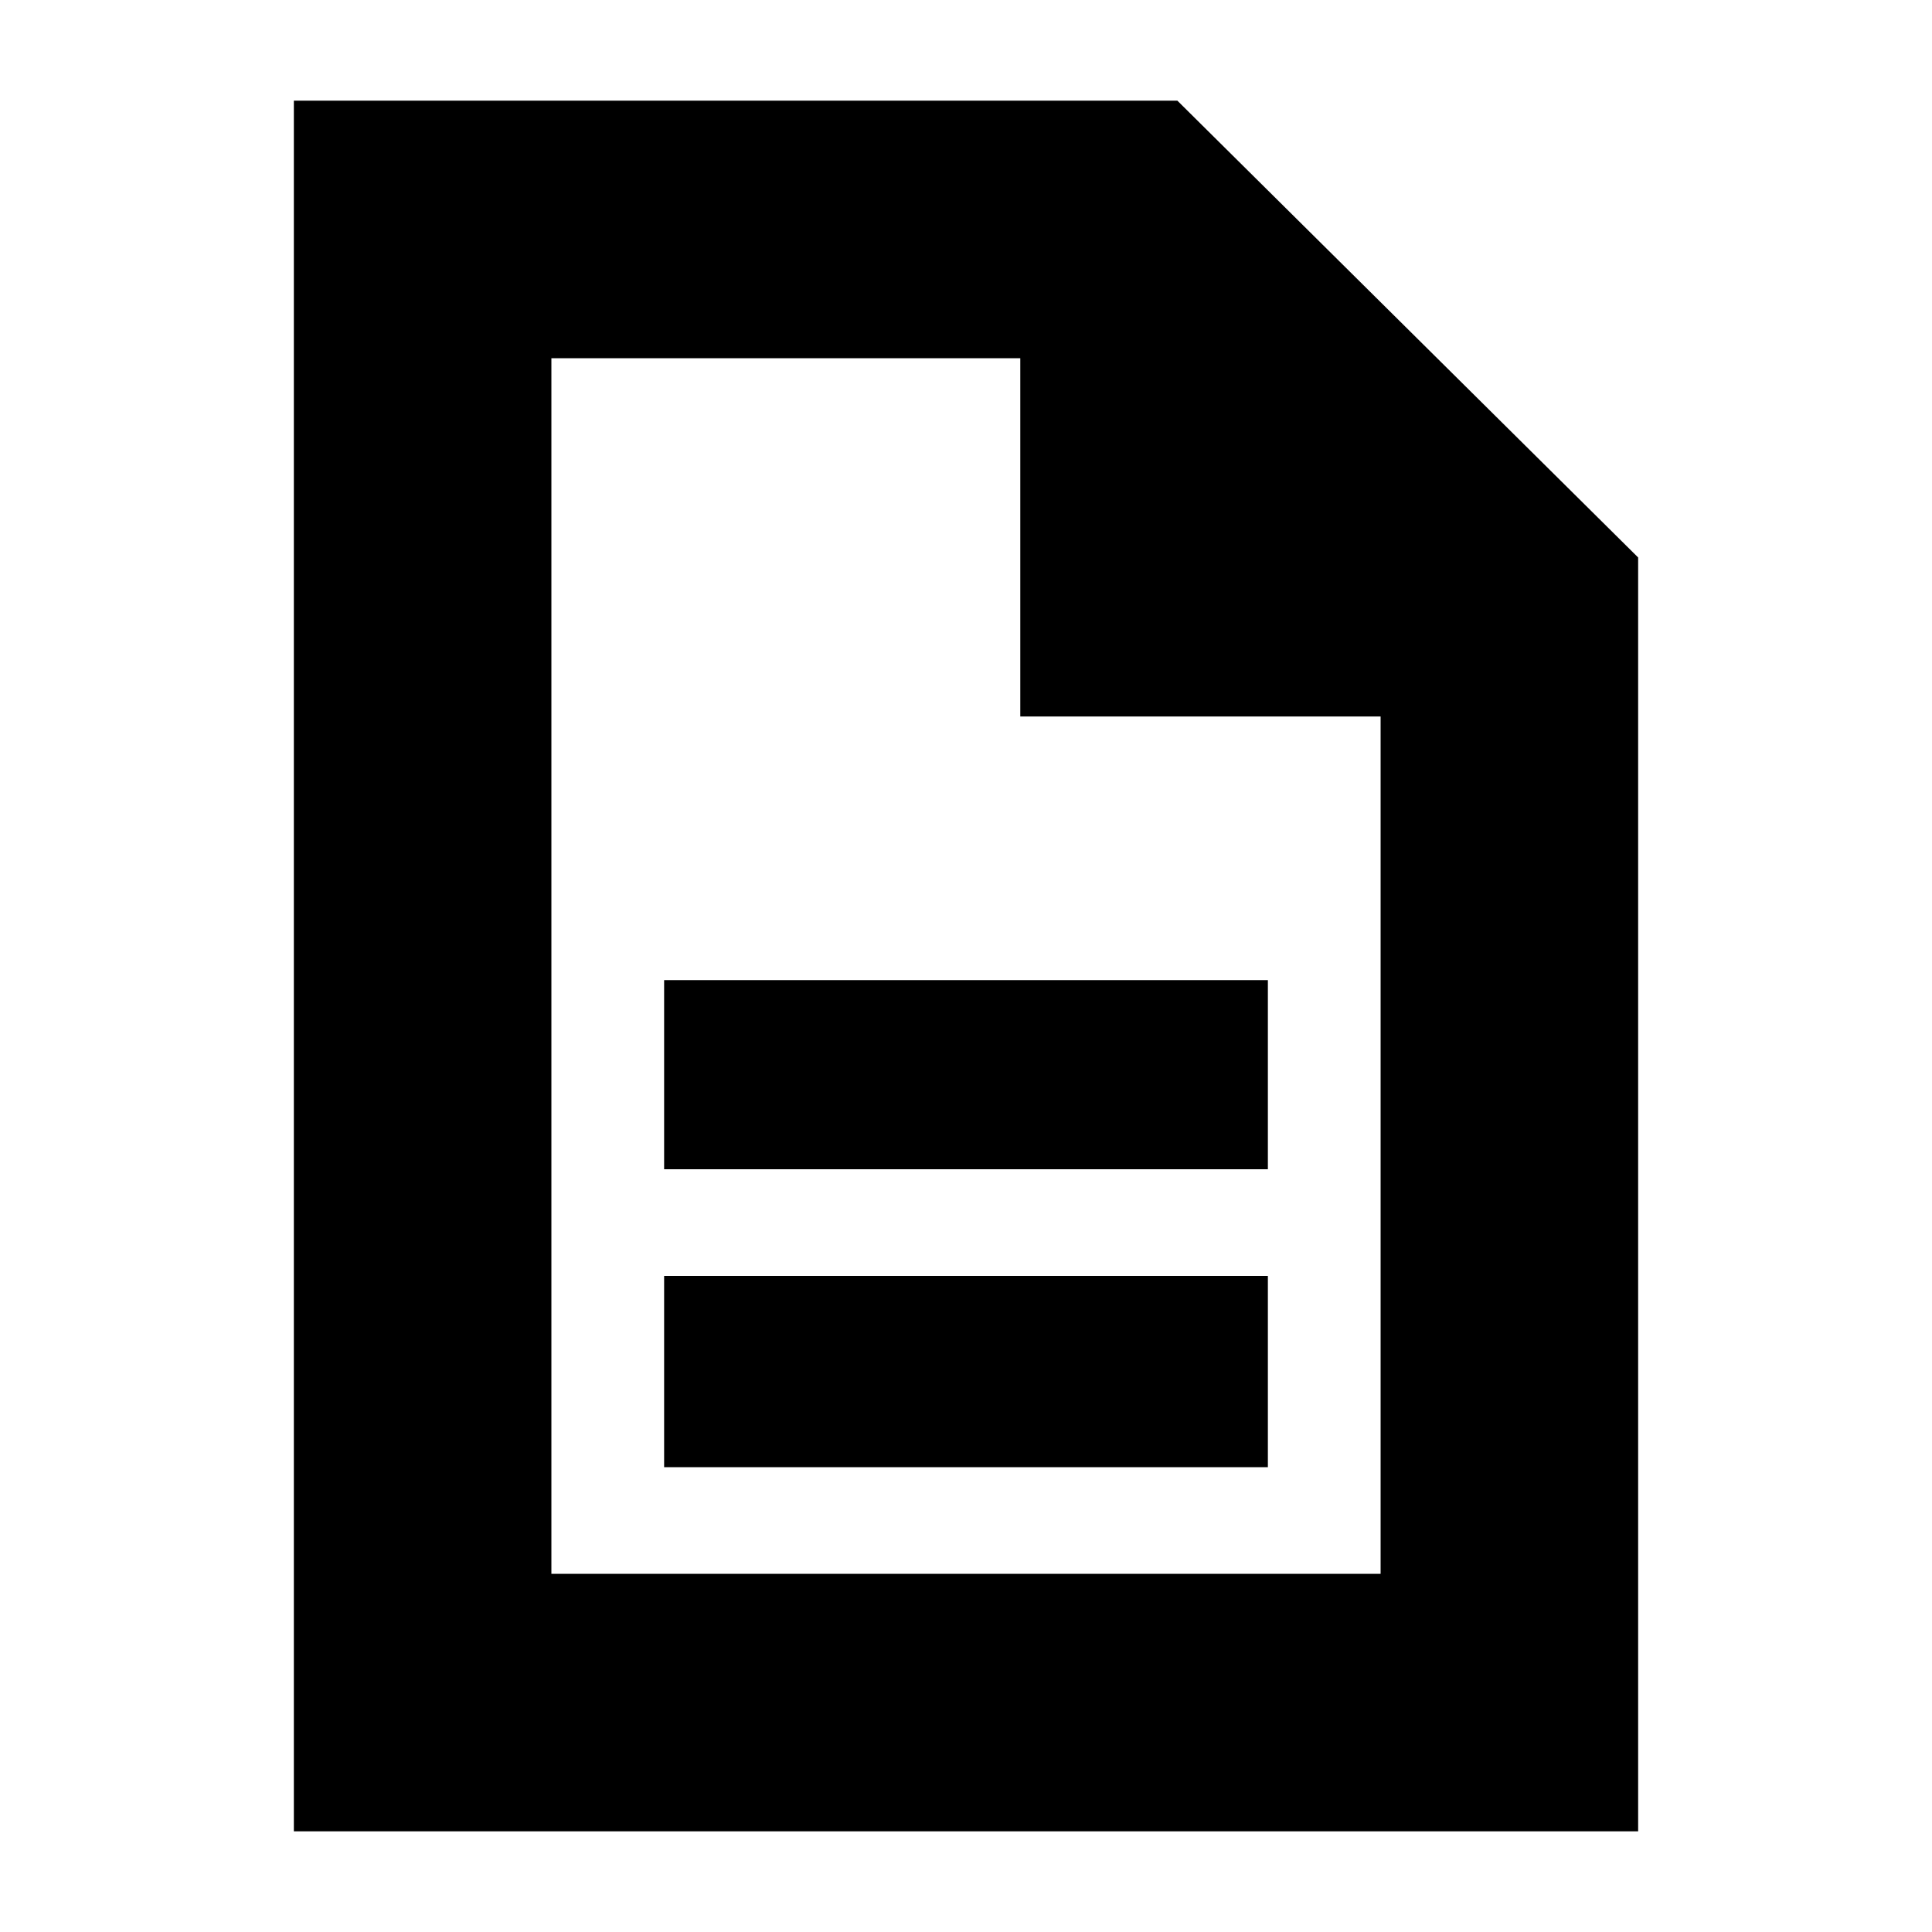 <svg xmlns="http://www.w3.org/2000/svg" height="20" width="20"><path d="M6.875 15.188h6.25v-1.98h-6.25Zm0-3.084h6.25v-1.958h-6.25Zm-3.833 6.854V1.042h9.146l4.77 4.729v13.187Zm7.52-11.541V3.708H5.708v12.584h8.584V7.417ZM5.708 3.708v4.146-4.146 12.584Z"/></svg>